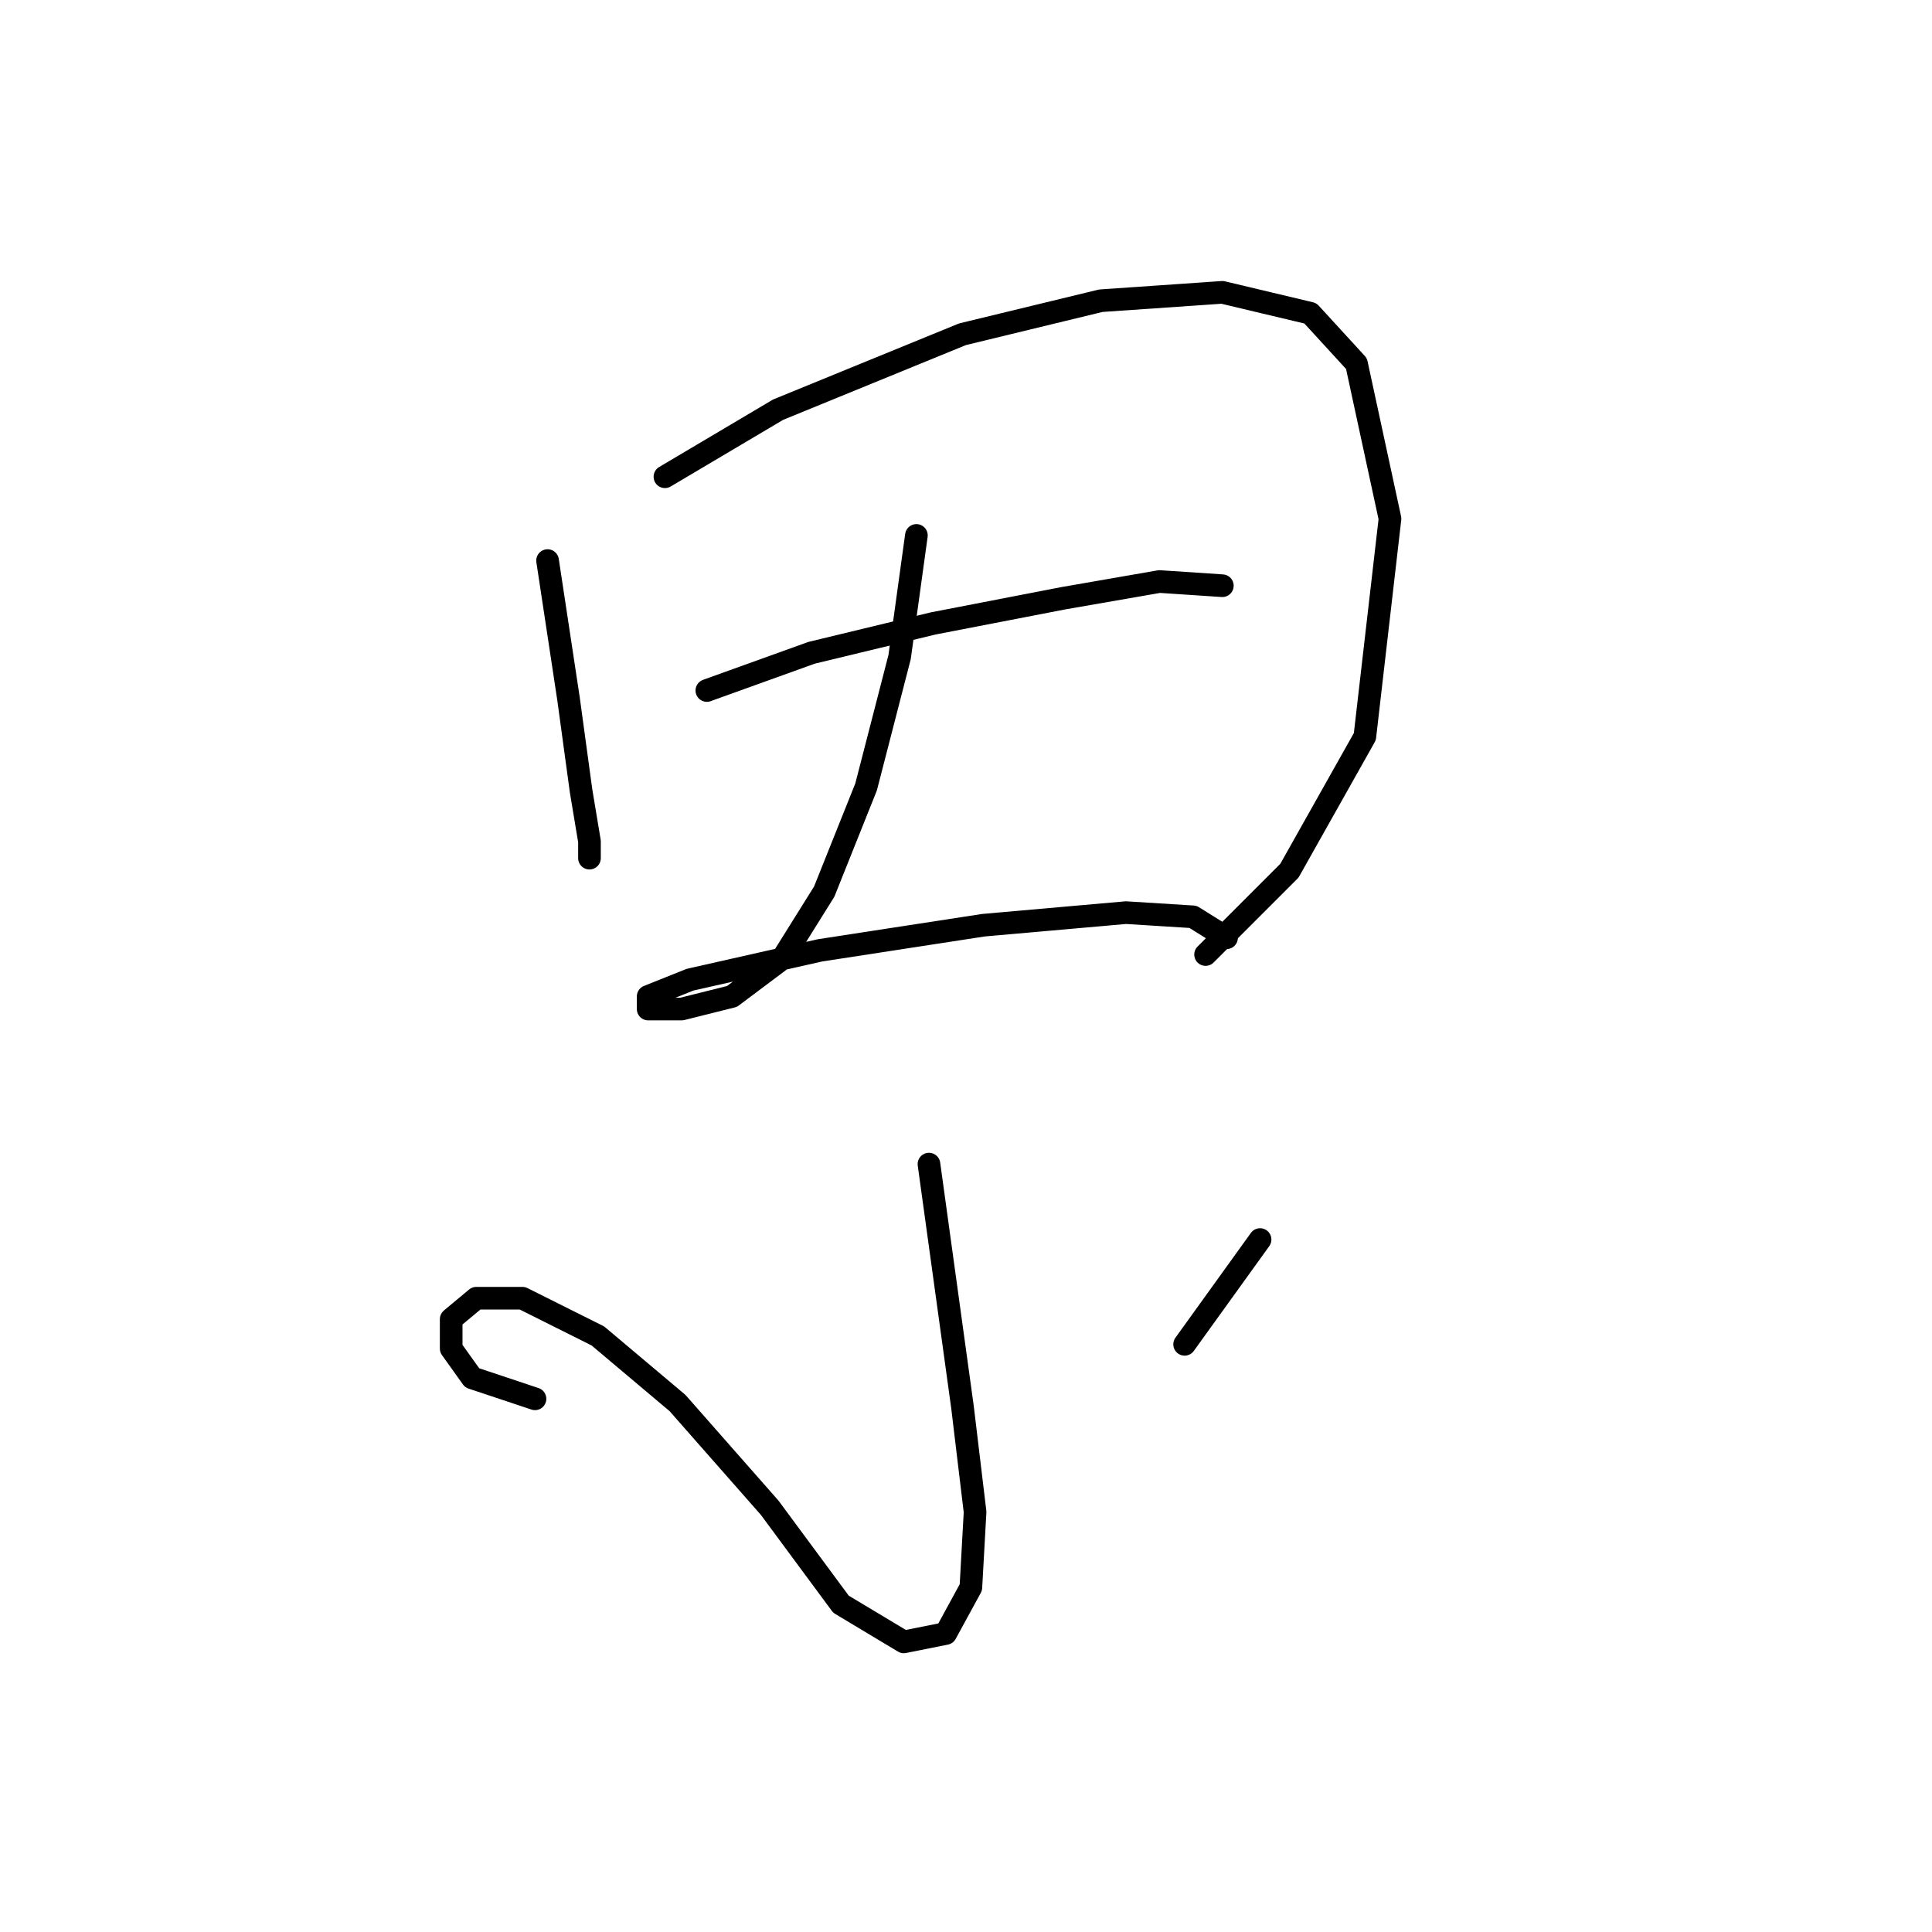 <?xml version="1.0" standalone="no"?>
    <svg width="256" height="256" xmlns="http://www.w3.org/2000/svg" version="1.1">
    <polyline stroke="black" stroke-width="3" stroke-linecap="round" fill="transparent" stroke-linejoin="round" points="72.556 74.279 75.333 92.606 76.999 104.823 78.109 111.488 78.109 113.709 78.109 111.488 78.109 111.488 " />
        <polyline stroke="black" stroke-width="3" stroke-linecap="round" fill="transparent" stroke-linejoin="round" points="88.106 63.172 103.1 54.286 127.536 44.29 145.862 39.847 161.968 38.737 173.63 41.513 179.739 48.178 184.182 68.726 180.85 97.604 170.853 115.375 159.746 126.482 159.746 126.482 " />
        <polyline stroke="black" stroke-width="3" stroke-linecap="round" fill="transparent" stroke-linejoin="round" points="93.659 91.495 107.543 86.497 123.648 82.609 140.864 79.277 153.637 77.056 161.968 77.611 161.968 77.611 " />
        <polyline stroke="black" stroke-width="3" stroke-linecap="round" fill="transparent" stroke-linejoin="round" points="121.427 70.947 119.205 87.052 114.763 104.268 109.209 118.152 103.656 127.038 96.991 132.036 90.327 133.702 85.884 133.702 85.884 132.036 91.438 129.814 108.654 125.927 130.312 122.595 149.194 120.929 158.08 121.484 162.523 124.261 162.523 124.261 " />
        <polyline stroke="black" stroke-width="3" stroke-linecap="round" fill="transparent" stroke-linejoin="round" points="123.093 154.25 127.536 186.46 129.202 200.344 128.646 210.34 125.314 216.449 119.761 217.56 111.431 212.562 101.99 199.789 89.772 185.905 79.22 177.019 69.224 172.021 63.115 172.021 59.783 174.798 59.783 178.685 62.56 182.573 70.89 185.35 70.89 185.35 " />
        <polyline stroke="black" stroke-width="3" stroke-linecap="round" fill="transparent" stroke-linejoin="round" points="166.966 164.246 156.969 178.13 156.969 178.13 " />
        </svg>